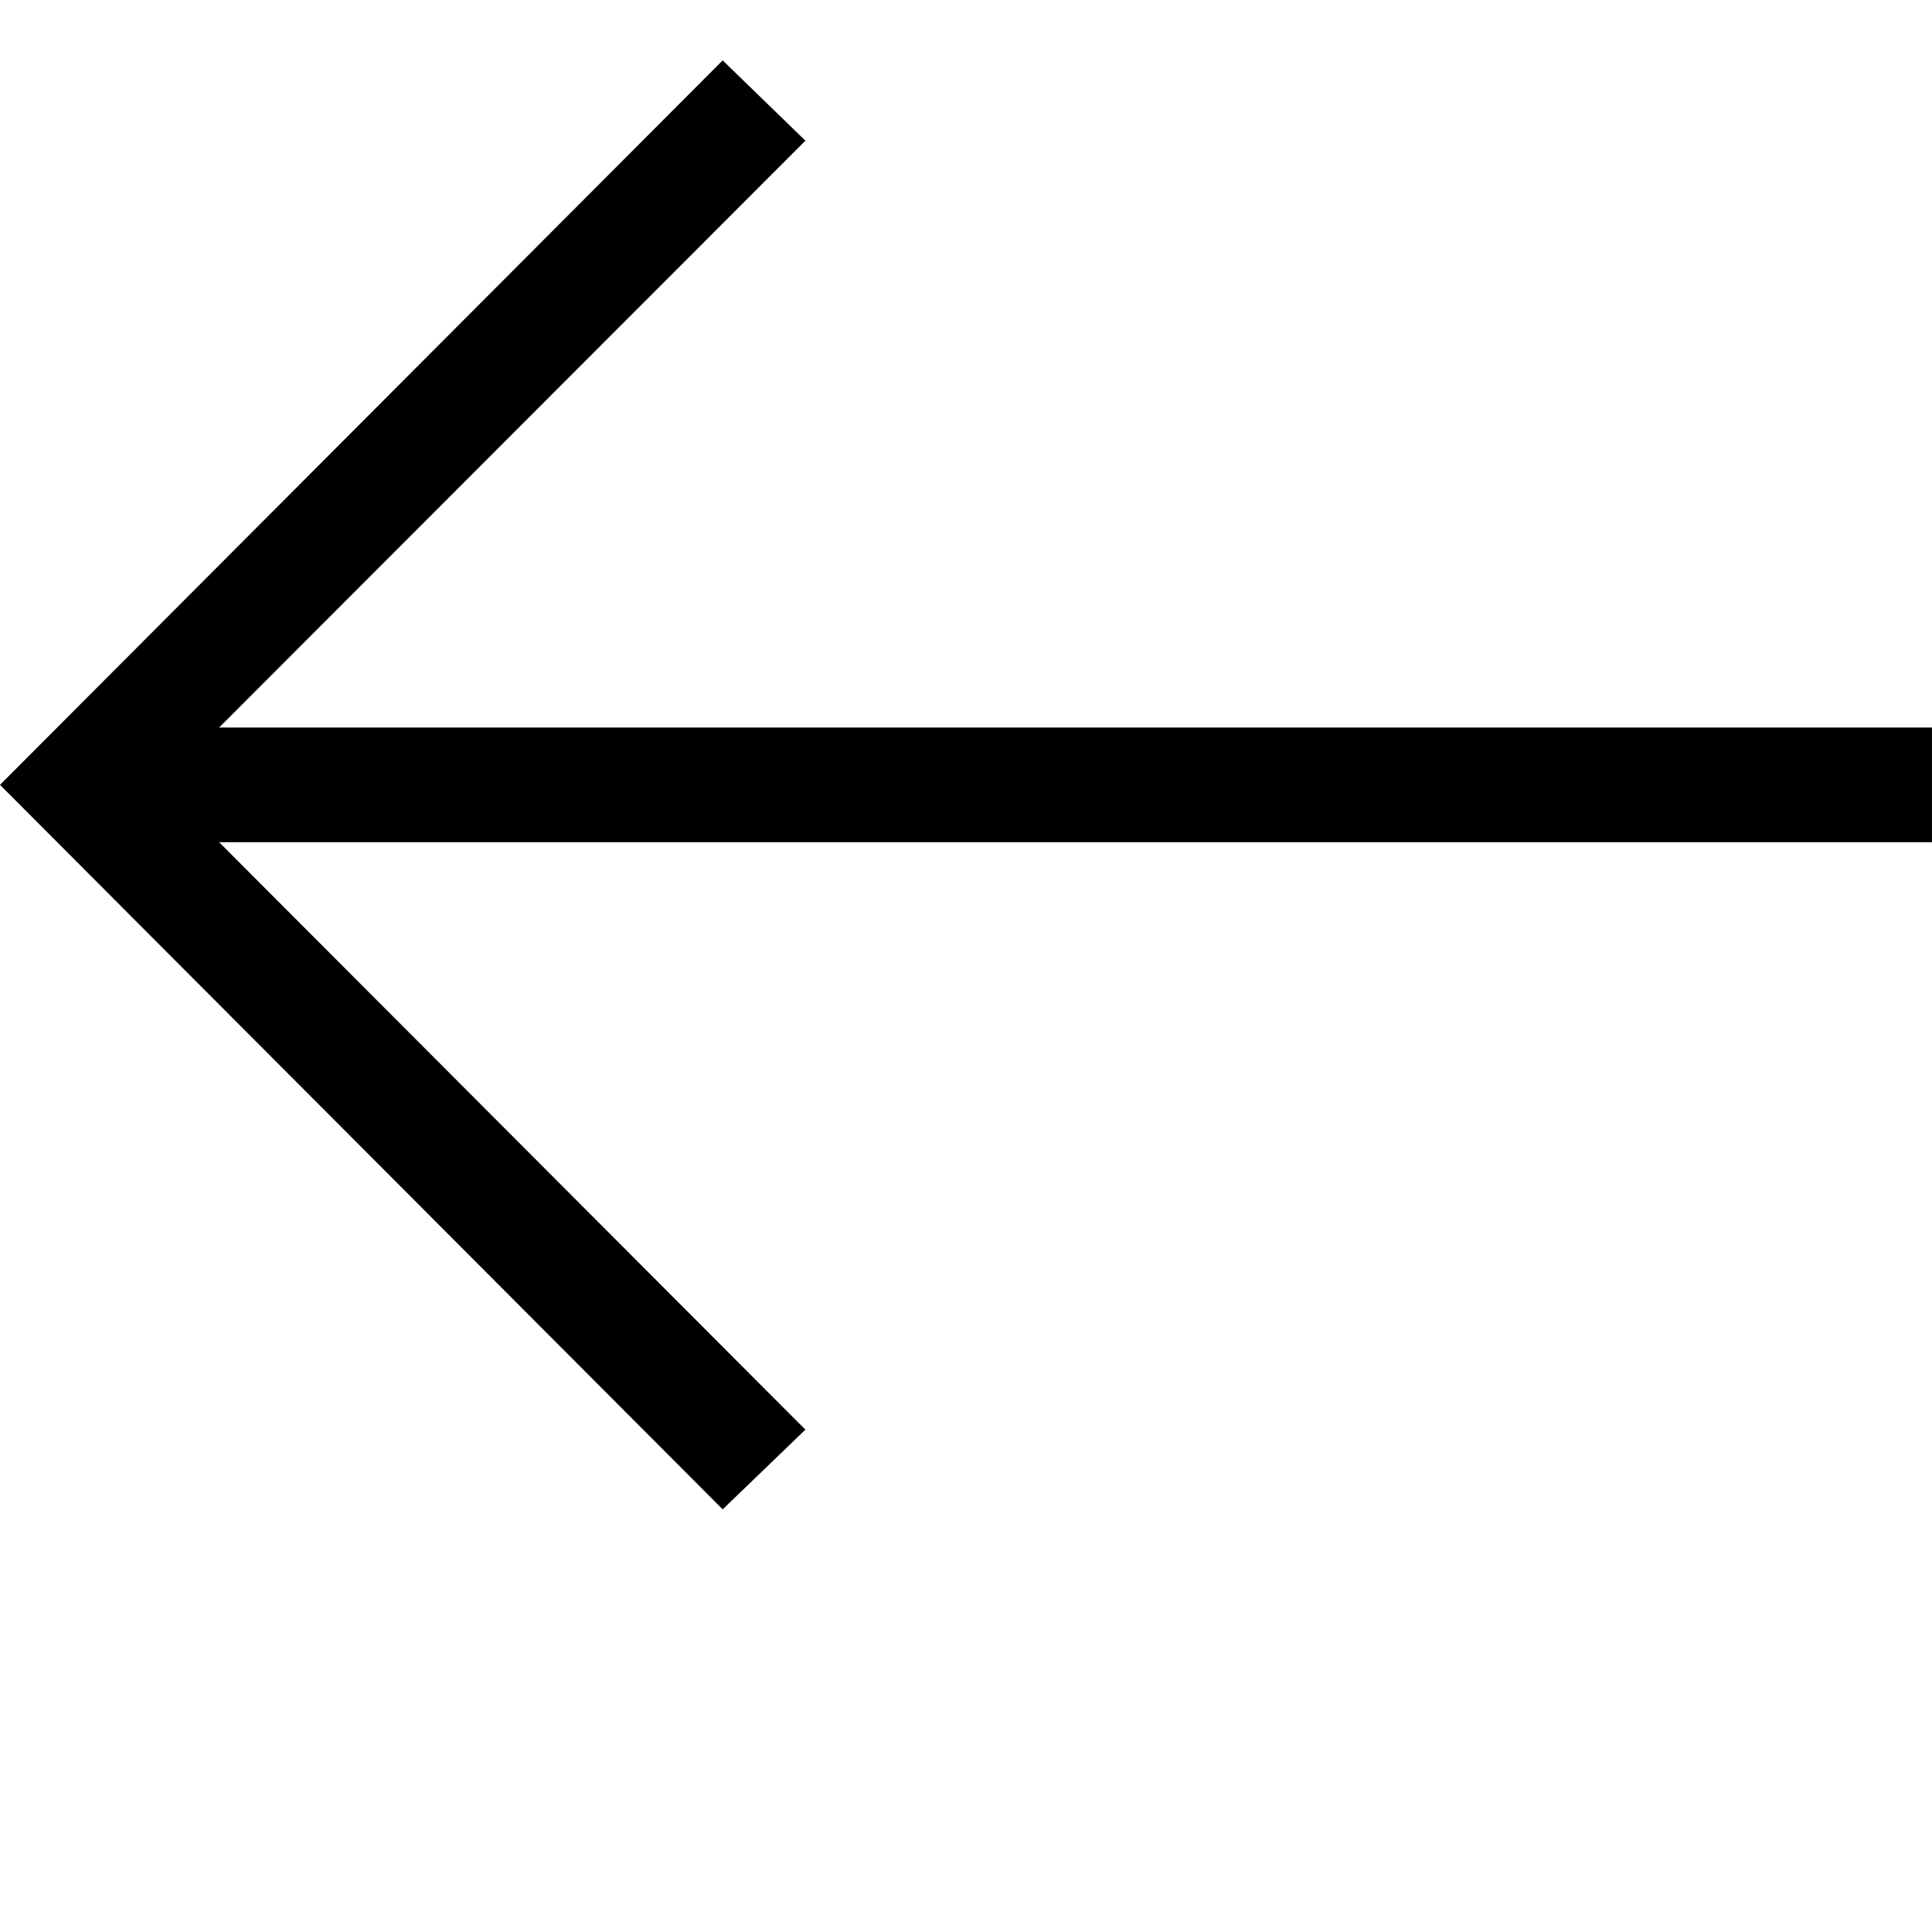 <?xml version="1.0" encoding="UTF-8"?>
<svg width="700pt" height="700pt" version="1.1" viewBox="0 0 700 700" xmlns="http://www.w3.org/2000/svg">
 <path d="m261.84 21.875 29.969 29.094-212.41 212.62h620.59v41.562h-620.59l212.41 212.84-29.969 28.875-261.84-262.5z"/>
</svg>

